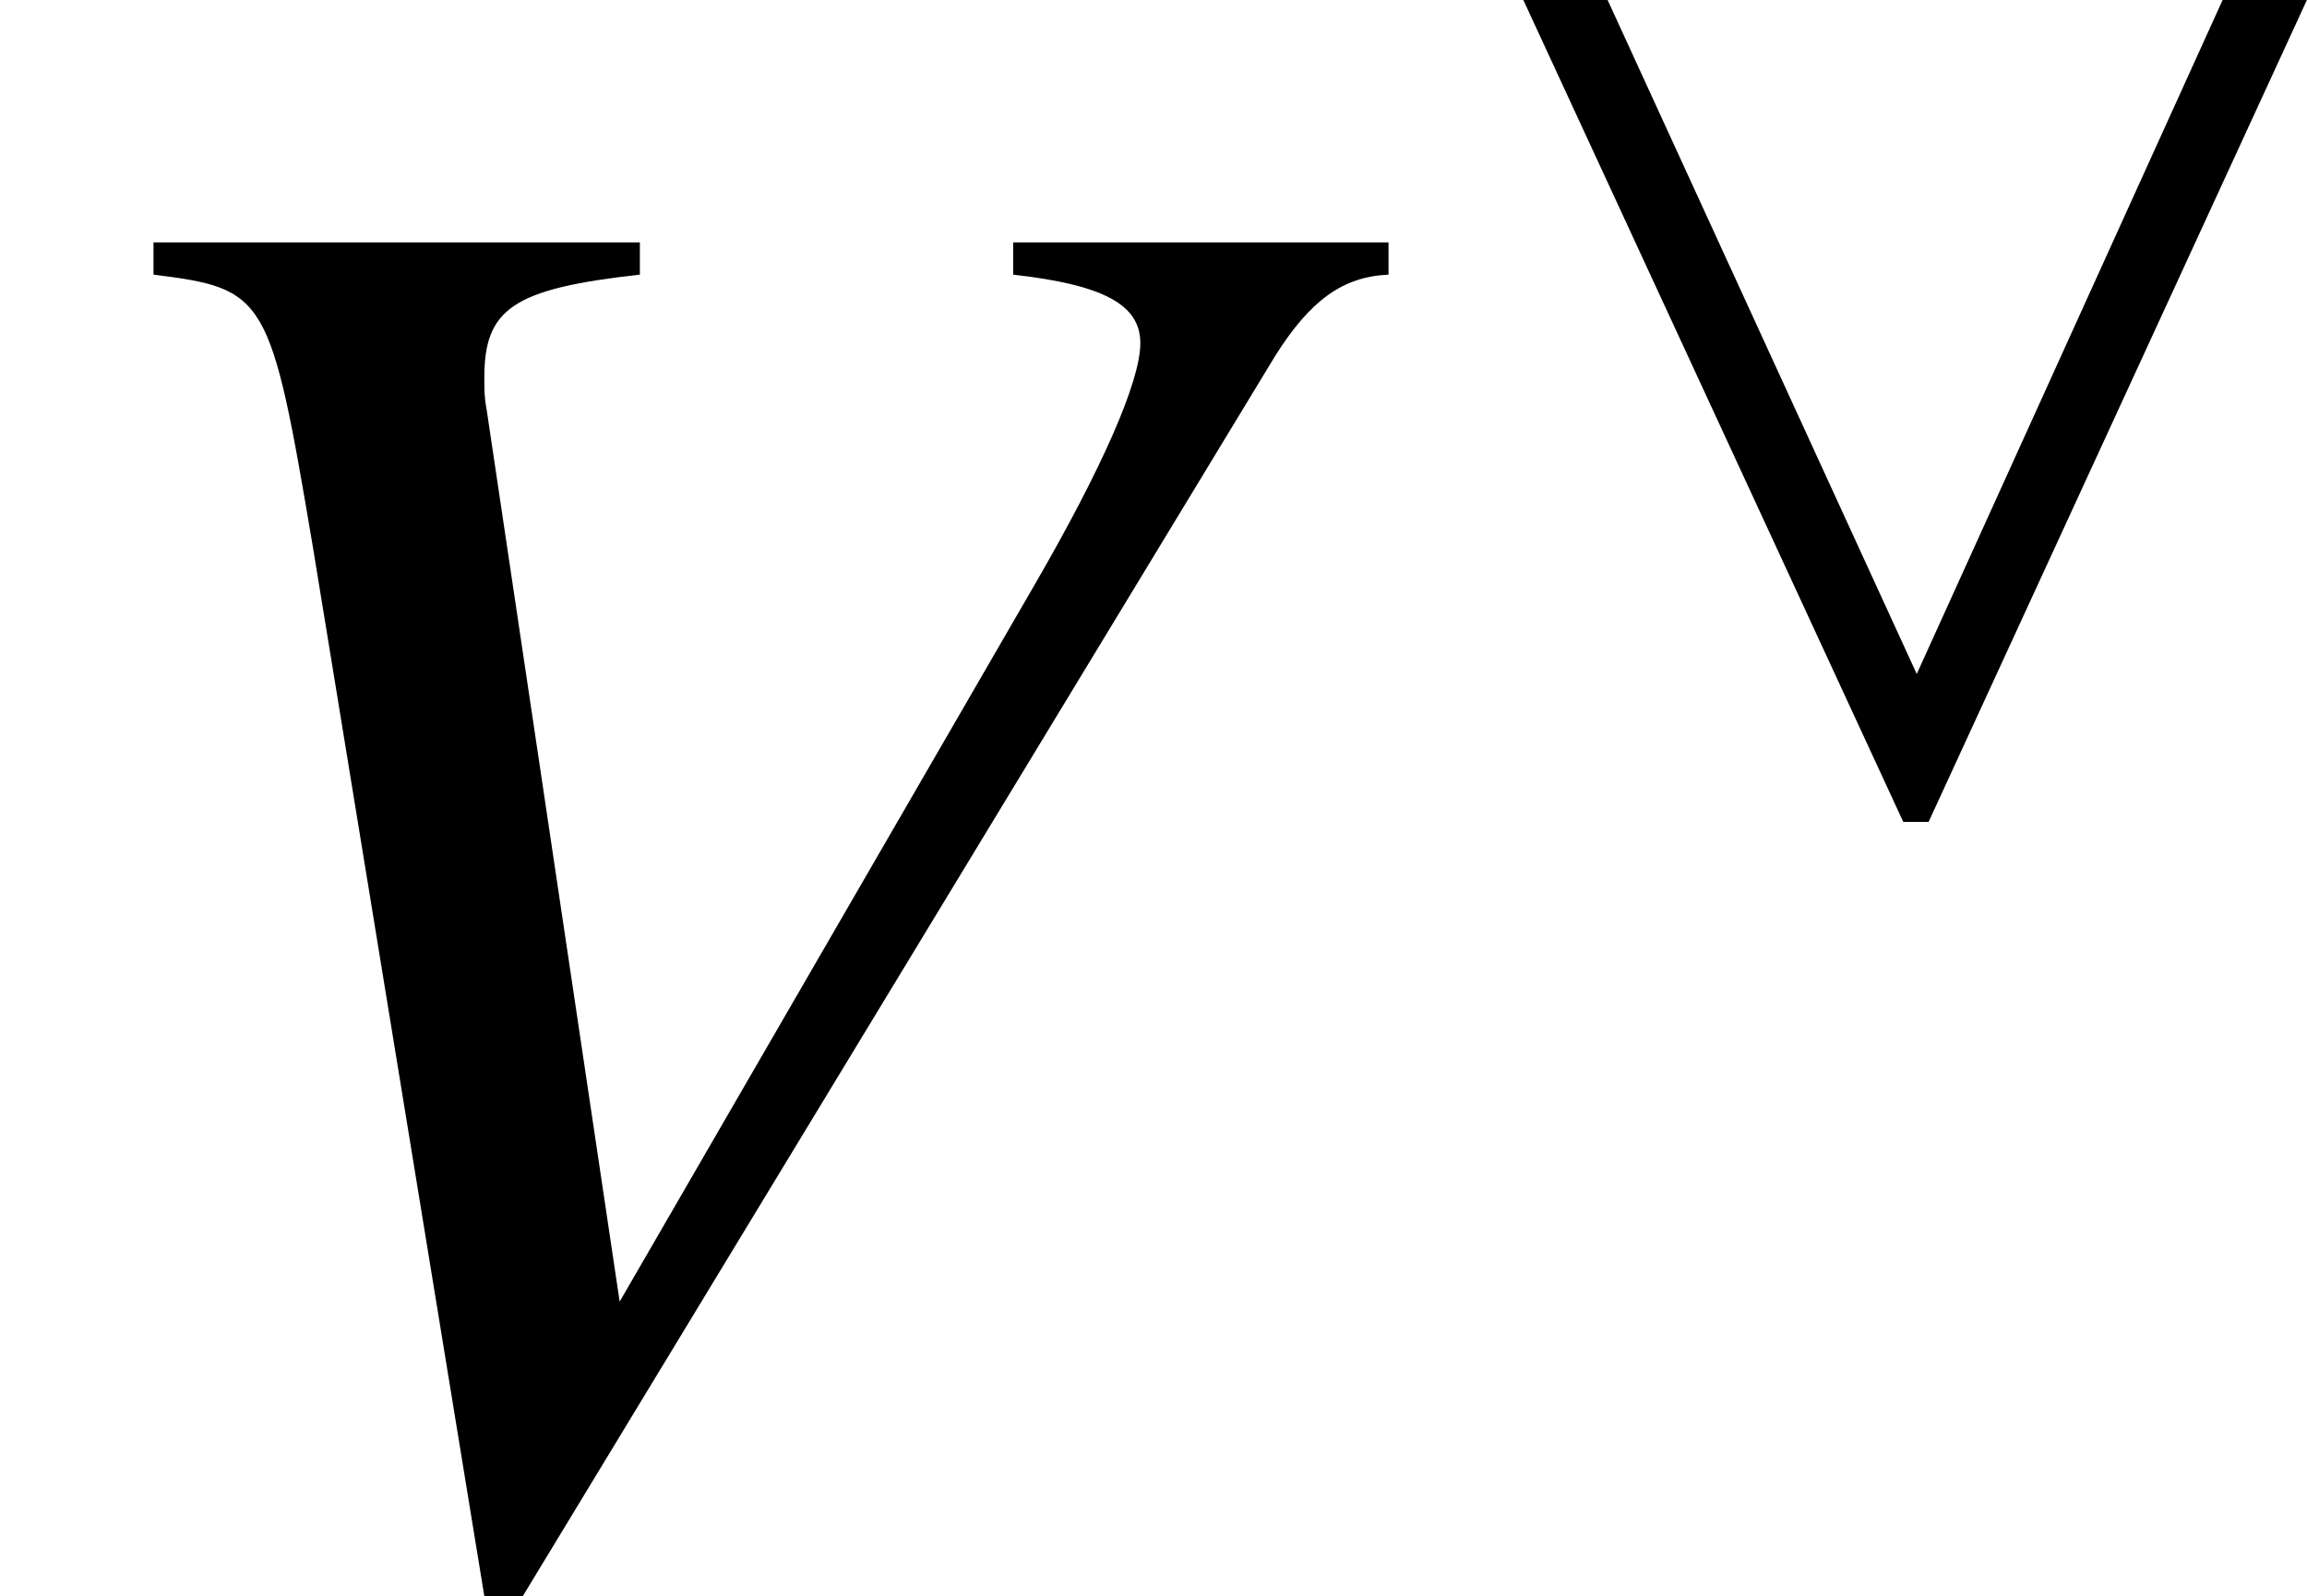 <?xml version='1.0' encoding='UTF-8'?>
<!-- This file was generated by dvisvgm 2.1.3 -->
<svg height='7.823pt' version='1.1' viewBox='76.413 55.12 11.303 7.823' width='11.303pt' xmlns='http://www.w3.org/2000/svg' xmlns:xlink='http://www.w3.org/1999/xlink'>
<defs>
<path d='M4.289 -4.029H3.876L2.377 -0.725L0.862 -4.029H0.449L2.311 0H2.435L4.289 -4.029Z' id='g1-95'/>
<path d='M6.803 -6.457H4.964V-6.299C5.409 -6.249 5.587 -6.151 5.587 -5.963S5.399 -5.35 5.073 -4.786L3.036 -1.266L2.383 -5.646C2.373 -5.696 2.373 -5.735 2.373 -5.795C2.373 -6.131 2.512 -6.23 3.135 -6.299V-6.457H0.752V-6.299C1.305 -6.23 1.325 -6.2 1.533 -4.964L2.373 0.178H2.561L6.249 -5.903C6.418 -6.17 6.576 -6.289 6.803 -6.299V-6.457Z' id='g6-86'/>
</defs>
<g id='page1'>
<use x='76.413' xlink:href='#g6-86' y='62.765'/>
<use x='83.427' xlink:href='#g1-95' y='59.148'/>
</g>
</svg>